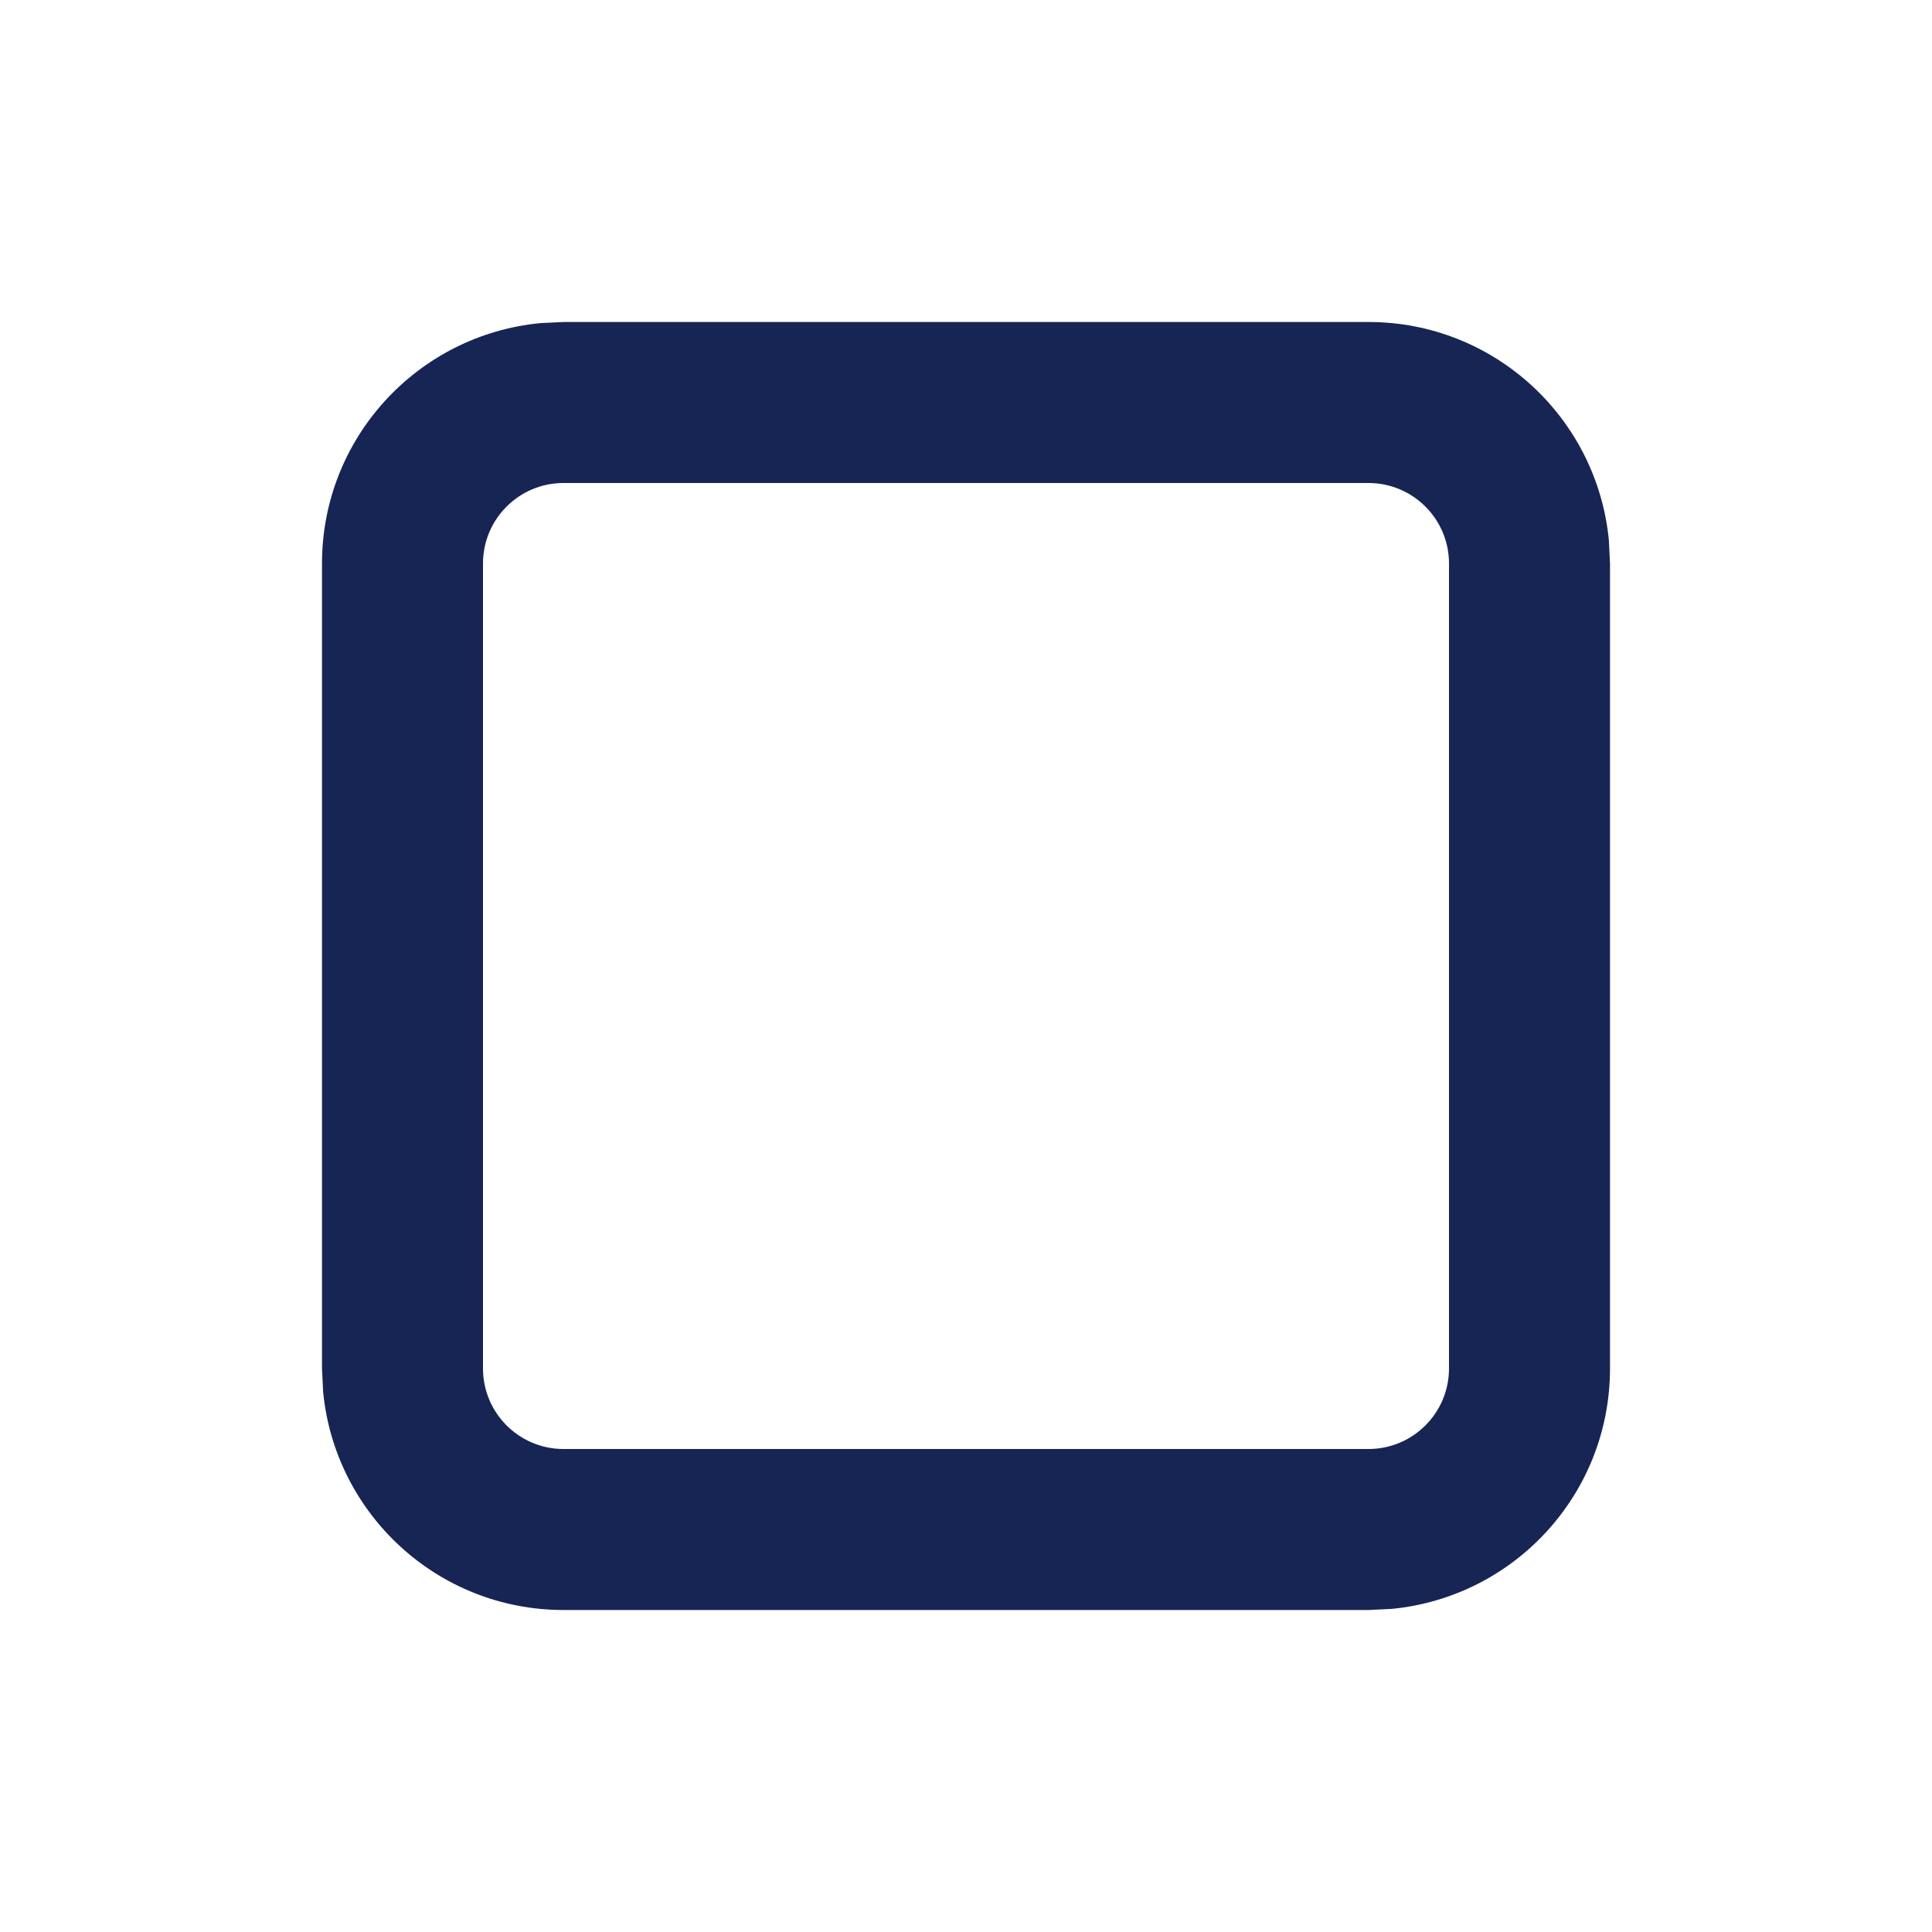 <svg height="24" viewBox="0 0 12 12" width="24" xmlns="http://www.w3.org/2000/svg"><path d="m8.5 2c.78 0 1.42.595 1.493 1.356l.007.144v5c0 .78-.595 1.42-1.356 1.493l-.144.007h-5c-.78 0-1.42-.595-1.493-1.356l-.007-.144v-5c0-.78.595-1.42 1.356-1.493l.144-.007zm0 1h-5c-.276 0-.5.224-.5.5v5c0 .276.224.5.5.5h5c.276 0 .5-.224.5-.5v-5c0-.276-.224-.5-.5-.5z" fill="#172554"/></svg>